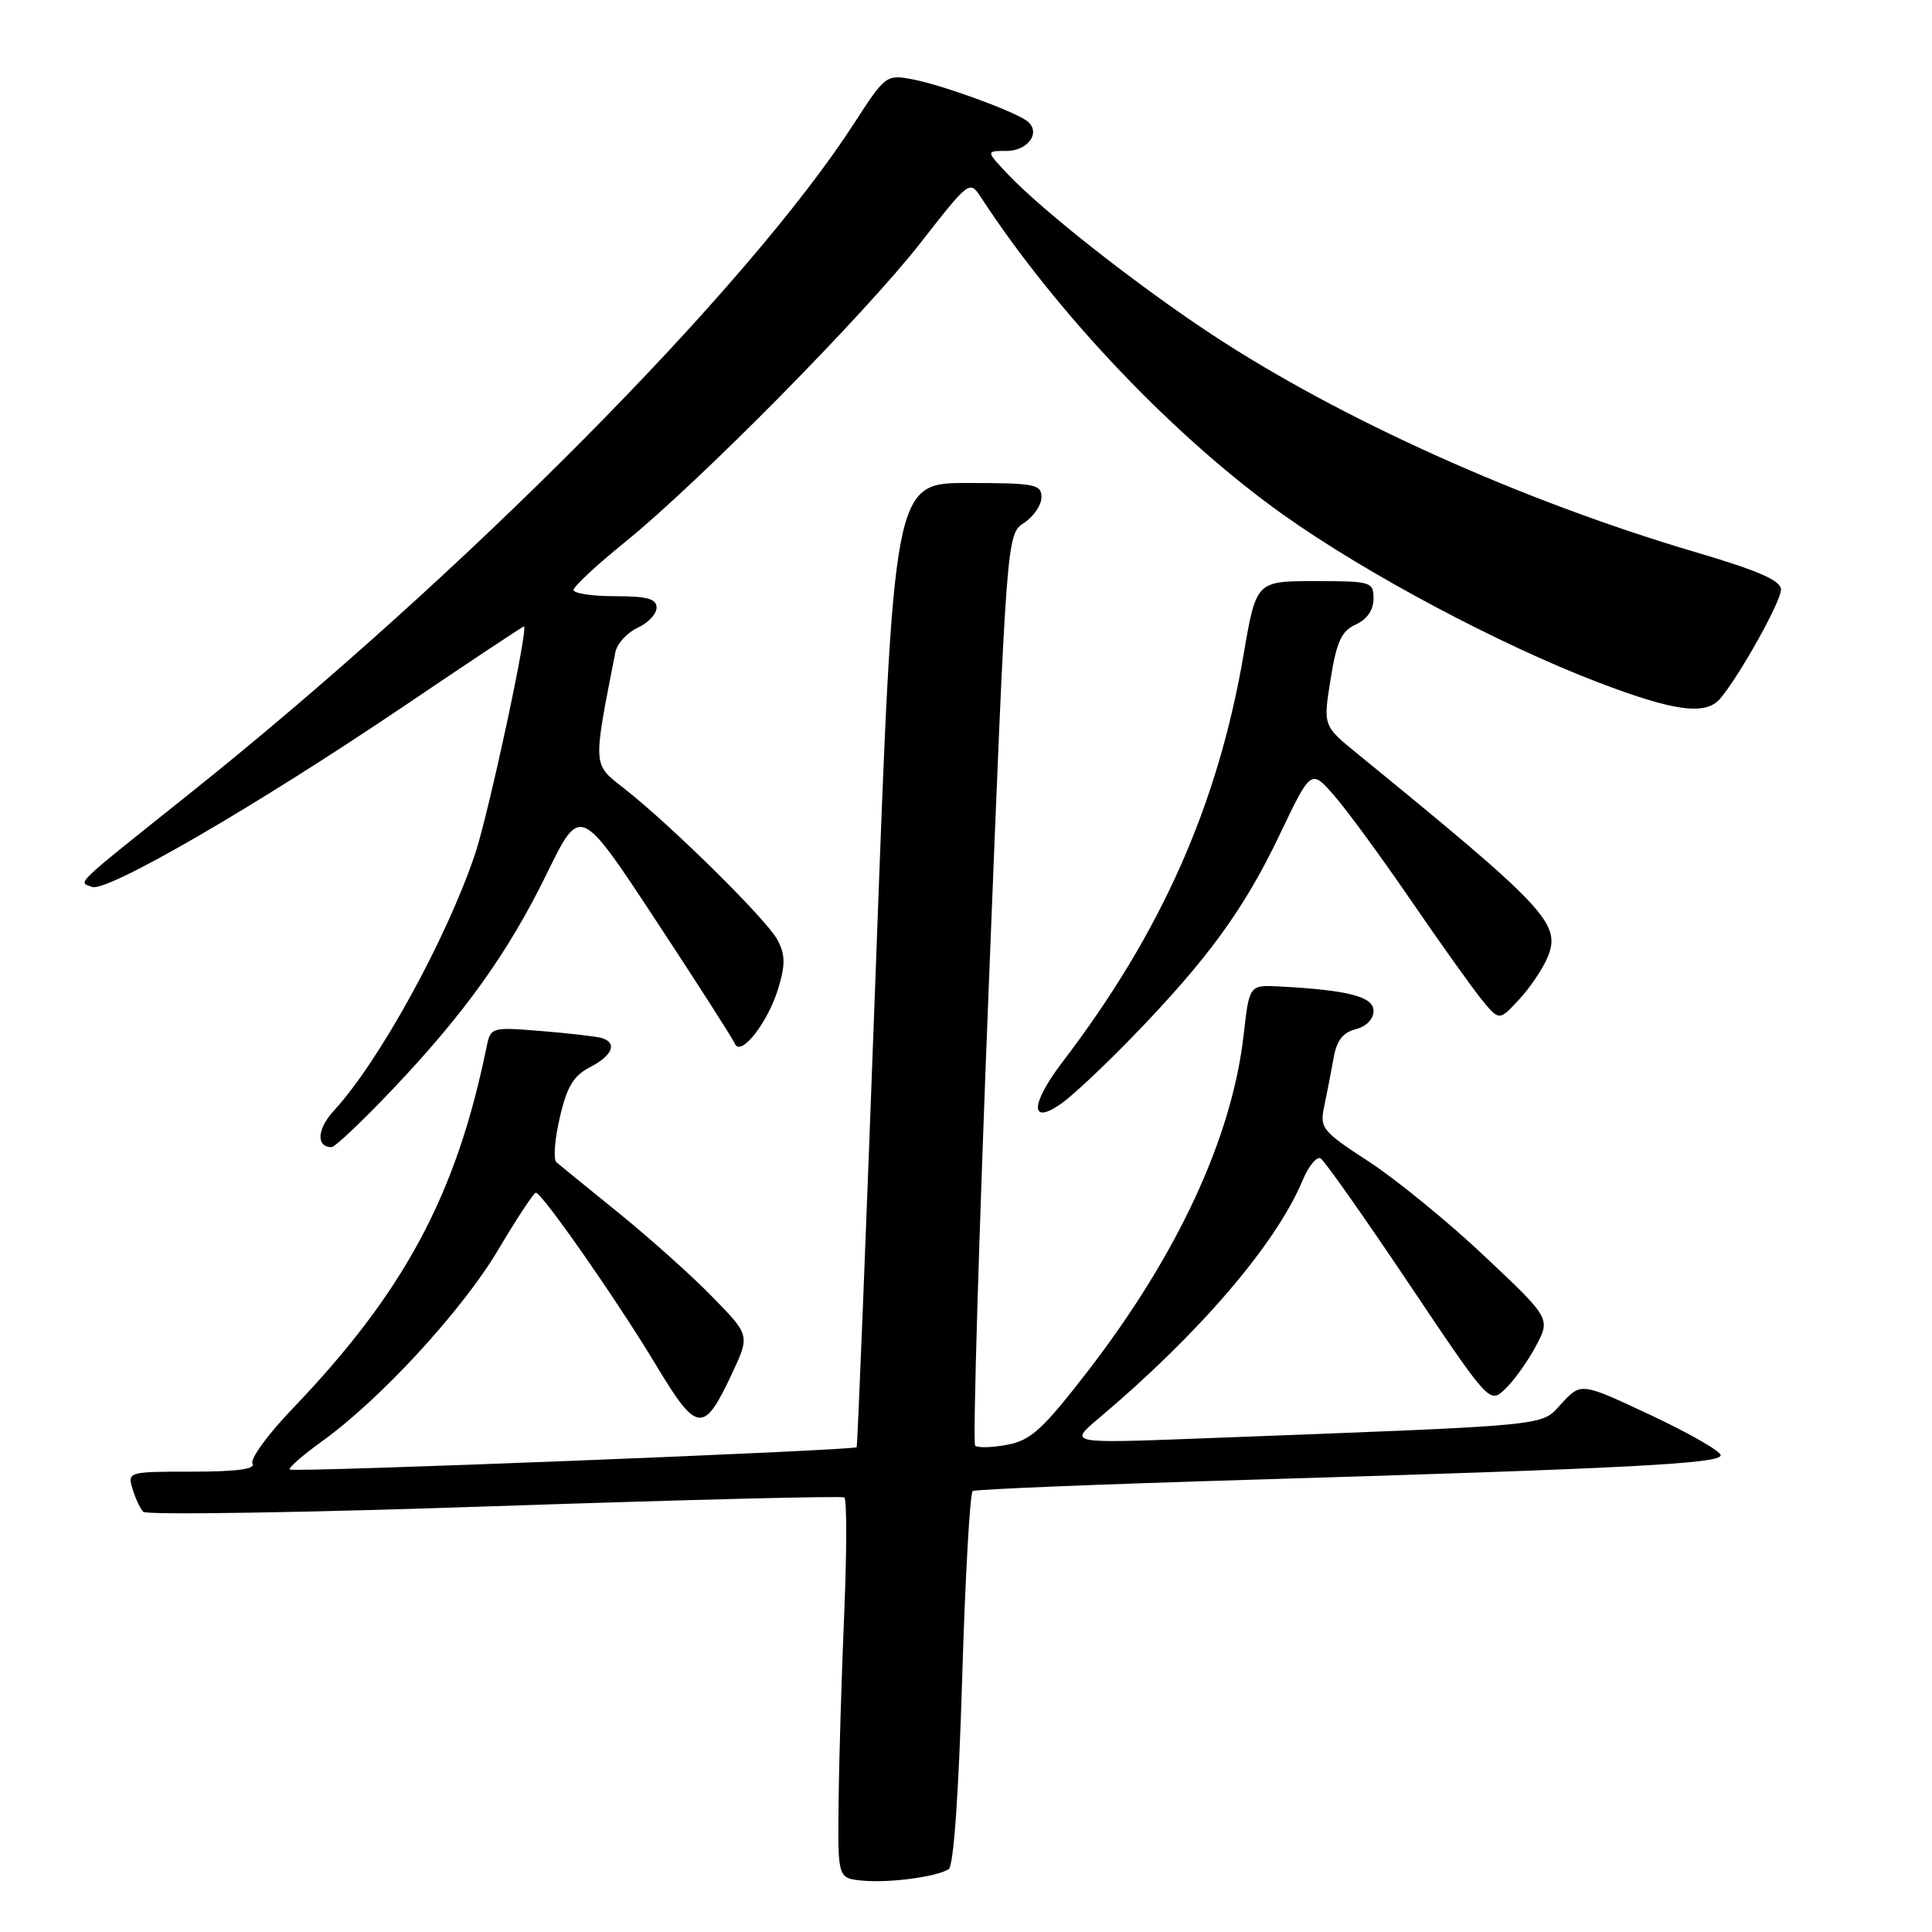<?xml version="1.0" encoding="UTF-8" standalone="no"?>
<!DOCTYPE svg PUBLIC "-//W3C//DTD SVG 1.1//EN" "http://www.w3.org/Graphics/SVG/1.1/DTD/svg11.dtd" >
<svg xmlns="http://www.w3.org/2000/svg" xmlns:xlink="http://www.w3.org/1999/xlink" version="1.1" viewBox="0 0 256 256">
 <g >
 <path fill="currentColor"
d=" M 125.70 247.68 C 126.36 247.28 127.03 237.77 127.49 222.51 C 127.89 209.02 128.53 197.79 128.89 197.57 C 129.26 197.34 145.75 196.67 165.53 196.08 C 215.92 194.57 228.00 193.94 228.00 192.83 C 228.00 192.30 223.84 189.91 218.75 187.52 C 209.50 183.18 209.50 183.18 206.92 185.96 C 204.07 189.04 206.70 188.79 158.57 190.62 C 141.64 191.26 141.64 191.26 145.57 187.95 C 158.90 176.72 169.08 164.84 172.60 156.41 C 173.40 154.49 174.48 153.18 175.00 153.50 C 175.52 153.82 180.76 161.26 186.65 170.04 C 197.37 186.01 197.37 186.01 199.43 184.06 C 200.57 182.99 202.39 180.45 203.49 178.41 C 205.47 174.71 205.47 174.71 196.74 166.48 C 191.94 161.95 185.04 156.31 181.41 153.94 C 175.16 149.87 174.85 149.49 175.47 146.57 C 175.83 144.88 176.38 142.03 176.70 140.24 C 177.11 137.88 177.93 136.81 179.63 136.38 C 181.04 136.02 182.00 135.04 182.00 133.95 C 182.00 132.06 178.69 131.20 169.52 130.71 C 165.54 130.50 165.54 130.50 164.78 137.19 C 163.24 150.75 156.01 166.32 144.09 181.75 C 138.15 189.43 136.59 190.85 133.46 191.44 C 131.45 191.82 129.53 191.87 129.21 191.55 C 128.89 191.23 129.70 163.93 131.01 130.88 C 133.39 70.79 133.39 70.79 135.70 69.28 C 136.96 68.45 138.00 66.92 138.00 65.88 C 138.00 64.17 137.13 64.00 128.20 64.00 C 118.41 64.00 118.41 64.00 116.07 127.75 C 114.78 162.81 113.63 191.62 113.51 191.76 C 113.17 192.20 38.80 195.13 38.39 194.72 C 38.18 194.51 40.09 192.84 42.64 191.00 C 50.37 185.46 61.23 173.65 66.00 165.63 C 68.47 161.47 70.72 158.05 71.00 158.04 C 71.81 158.03 81.78 172.32 86.92 180.87 C 92.37 189.93 93.24 190.03 96.98 182.03 C 99.37 176.94 99.37 176.94 94.43 171.88 C 91.72 169.09 86.12 164.08 82.00 160.74 C 77.88 157.40 74.15 154.37 73.73 154.01 C 73.30 153.65 73.50 150.99 74.17 148.11 C 75.11 143.99 75.99 142.54 78.19 141.40 C 81.16 139.87 81.84 138.19 79.75 137.55 C 79.06 137.34 75.47 136.92 71.76 136.62 C 65.06 136.08 65.02 136.09 64.46 138.79 C 60.45 158.38 53.56 171.21 38.73 186.69 C 35.47 190.09 33.10 193.35 33.46 193.94 C 33.91 194.66 31.33 195.00 25.49 195.00 C 17.01 195.00 16.88 195.04 17.55 197.25 C 17.92 198.49 18.56 199.87 18.98 200.32 C 19.39 200.77 40.32 200.44 65.49 199.58 C 90.65 198.73 111.52 198.20 111.87 198.42 C 112.22 198.63 112.21 205.49 111.87 213.65 C 111.52 221.82 111.18 233.08 111.12 238.69 C 111.00 248.87 111.00 248.87 114.25 249.19 C 117.80 249.53 124.04 248.71 125.70 247.68 Z  M 51.89 144.48 C 61.61 134.24 67.33 126.25 72.51 115.65 C 76.88 106.72 76.88 106.72 86.87 121.90 C 92.37 130.25 97.09 137.63 97.37 138.29 C 98.14 140.13 101.78 135.47 103.15 130.89 C 104.08 127.78 104.05 126.46 103.00 124.51 C 101.57 121.83 88.86 109.29 82.66 104.44 C 78.51 101.19 78.54 101.73 81.54 86.42 C 81.77 85.28 83.09 83.83 84.48 83.19 C 85.86 82.56 87.00 81.36 87.00 80.52 C 87.00 79.34 85.76 79.00 81.50 79.00 C 78.47 79.00 76.00 78.63 76.00 78.17 C 76.00 77.72 79.02 74.91 82.71 71.92 C 92.53 63.99 114.50 41.75 121.99 32.16 C 128.45 23.89 128.49 23.86 129.99 26.16 C 140.05 41.58 155.68 57.99 170.06 68.22 C 181.08 76.05 198.70 85.43 211.88 90.46 C 221.94 94.29 226.07 94.83 227.97 92.53 C 230.61 89.36 236.00 79.67 235.99 78.13 C 235.98 76.92 233.08 75.65 224.76 73.19 C 201.70 66.39 177.55 55.52 160.50 44.27 C 150.69 37.80 138.20 27.99 133.56 23.10 C 130.63 20.00 130.63 20.00 133.34 20.00 C 136.40 20.00 138.08 17.30 135.90 15.90 C 133.61 14.44 124.60 11.20 120.86 10.50 C 117.46 9.86 117.28 9.99 113.19 16.32 C 99.02 38.24 61.36 76.22 25.06 105.21 C 9.47 117.66 10.36 116.82 12.19 117.52 C 14.16 118.28 34.01 106.76 53.83 93.36 C 62.26 87.66 69.28 83.00 69.42 83.00 C 70.08 83.00 64.75 107.79 62.94 113.19 C 59.13 124.49 50.21 140.70 44.24 147.17 C 42.01 149.59 41.86 152.00 43.93 152.00 C 44.38 152.00 47.96 148.61 51.89 144.48 Z  M 150.12 137.32 C 159.98 127.15 164.85 120.47 169.51 110.71 C 173.71 101.91 173.71 101.91 176.74 105.36 C 178.40 107.25 182.95 113.46 186.85 119.15 C 190.75 124.84 195.00 130.80 196.29 132.40 C 198.65 135.29 198.65 135.29 201.28 132.45 C 202.73 130.89 204.43 128.37 205.06 126.85 C 206.90 122.41 204.99 120.37 179.81 99.83 C 175.32 96.17 175.32 96.17 176.31 89.99 C 177.11 85.00 177.76 83.61 179.65 82.75 C 181.14 82.07 182.00 80.82 182.00 79.34 C 182.00 77.09 181.71 77.00 174.23 77.00 C 166.45 77.00 166.45 77.00 164.78 86.75 C 161.36 106.71 153.83 123.64 140.80 140.70 C 136.43 146.43 136.44 149.27 140.82 146.09 C 142.29 145.02 146.48 141.08 150.12 137.32 Z "/>
</g>
</svg>